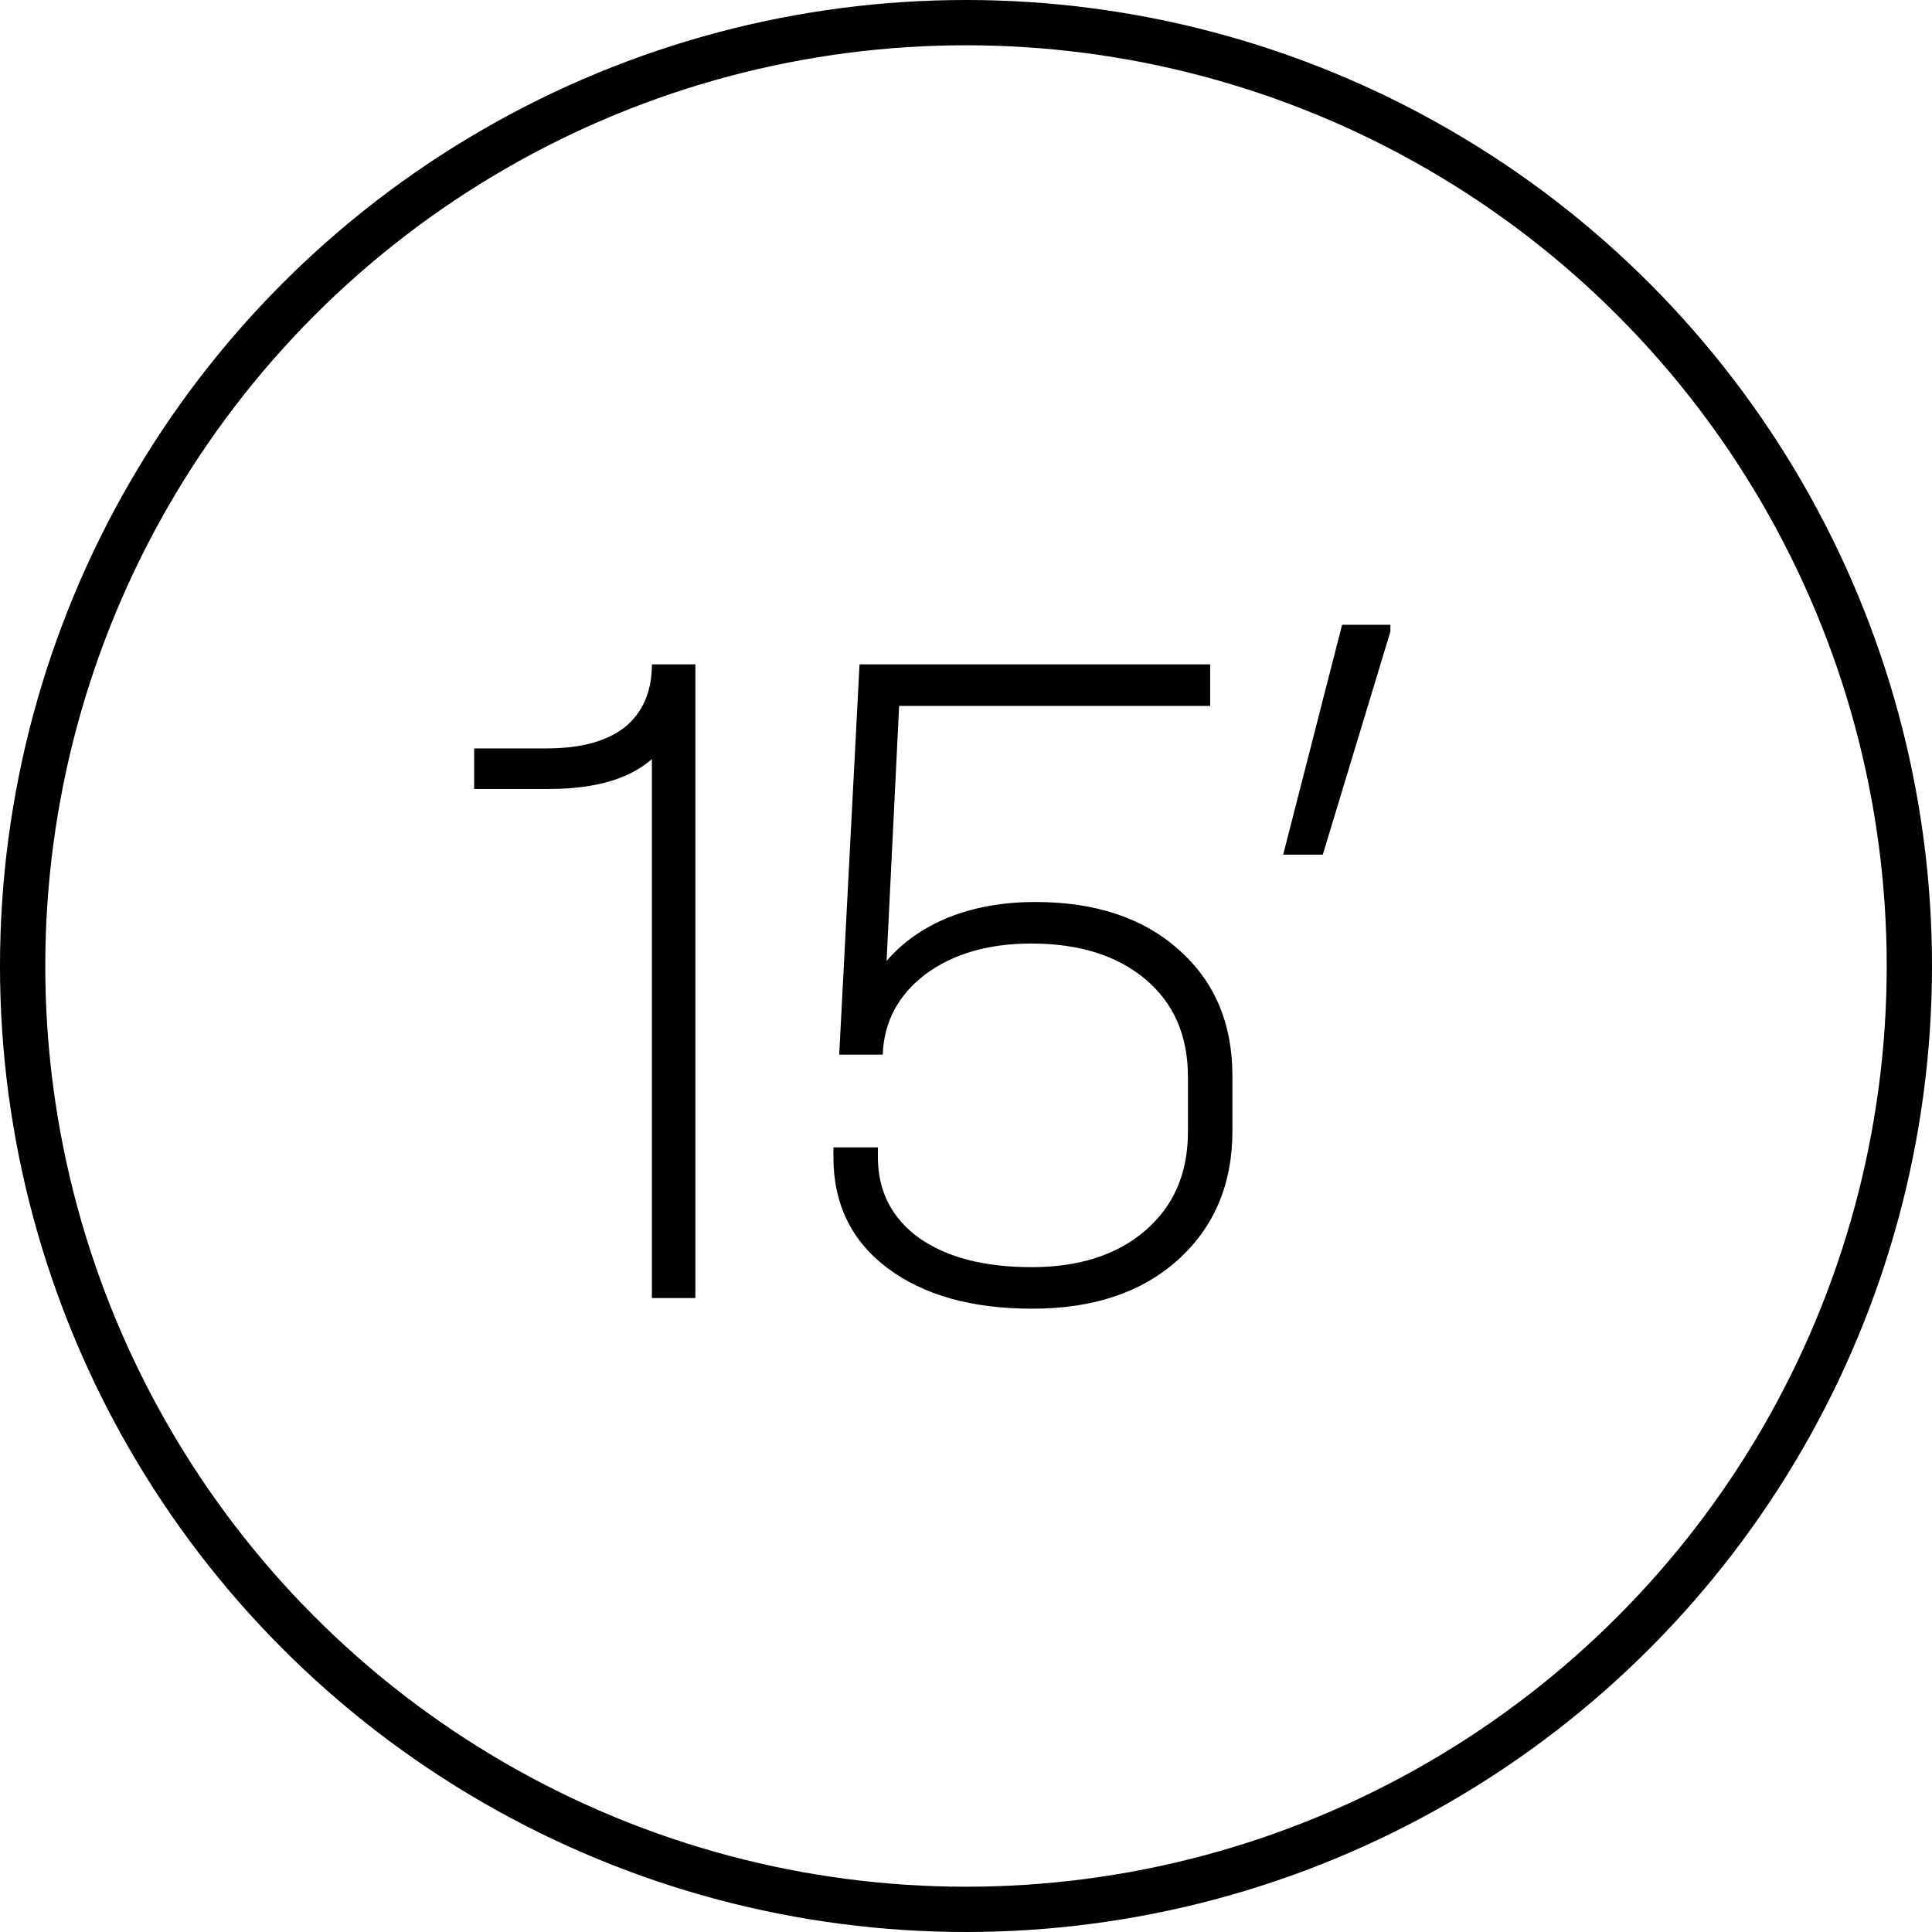 <svg width="64" height="64" viewBox="0 0 64 64" fill="none" xmlns="http://www.w3.org/2000/svg">
<circle cx="32" cy="32" r="31.25" stroke="currentColor" stroke-width="1.5"/>
<path d="M23.035 43H21.595V25.144C20.848 25.805 19.707 26.136 18.171 26.136H15.707V24.792H18.107C19.237 24.792 20.101 24.557 20.699 24.088C21.296 23.597 21.595 22.904 21.595 22.008H23.035V43ZM34.297 29.88C36.281 29.88 37.859 30.403 39.032 31.448C40.227 32.493 40.825 33.891 40.825 35.64V37.464C40.825 39.235 40.217 40.664 39.001 41.752C37.806 42.819 36.206 43.352 34.2 43.352C32.195 43.352 30.595 42.904 29.401 42.008C28.206 41.112 27.608 39.885 27.608 38.328V38.008H29.081V38.328C29.081 39.459 29.539 40.355 30.456 41.016C31.374 41.656 32.611 41.976 34.169 41.976C35.747 41.976 37.006 41.571 37.944 40.76C38.883 39.949 39.352 38.861 39.352 37.496V35.672C39.352 34.307 38.883 33.229 37.944 32.44C37.006 31.651 35.747 31.256 34.169 31.256C32.739 31.256 31.566 31.597 30.648 32.28C29.753 32.963 29.283 33.848 29.241 34.936H27.8L28.473 22.008H40.089V23.384H29.785L29.369 31.832C29.902 31.213 30.584 30.733 31.416 30.392C32.27 30.051 33.23 29.88 34.297 29.88ZM46.059 20.696V20.92L43.819 28.312H42.507L44.459 20.696H46.059Z" fill="currentColor"/>
</svg>
